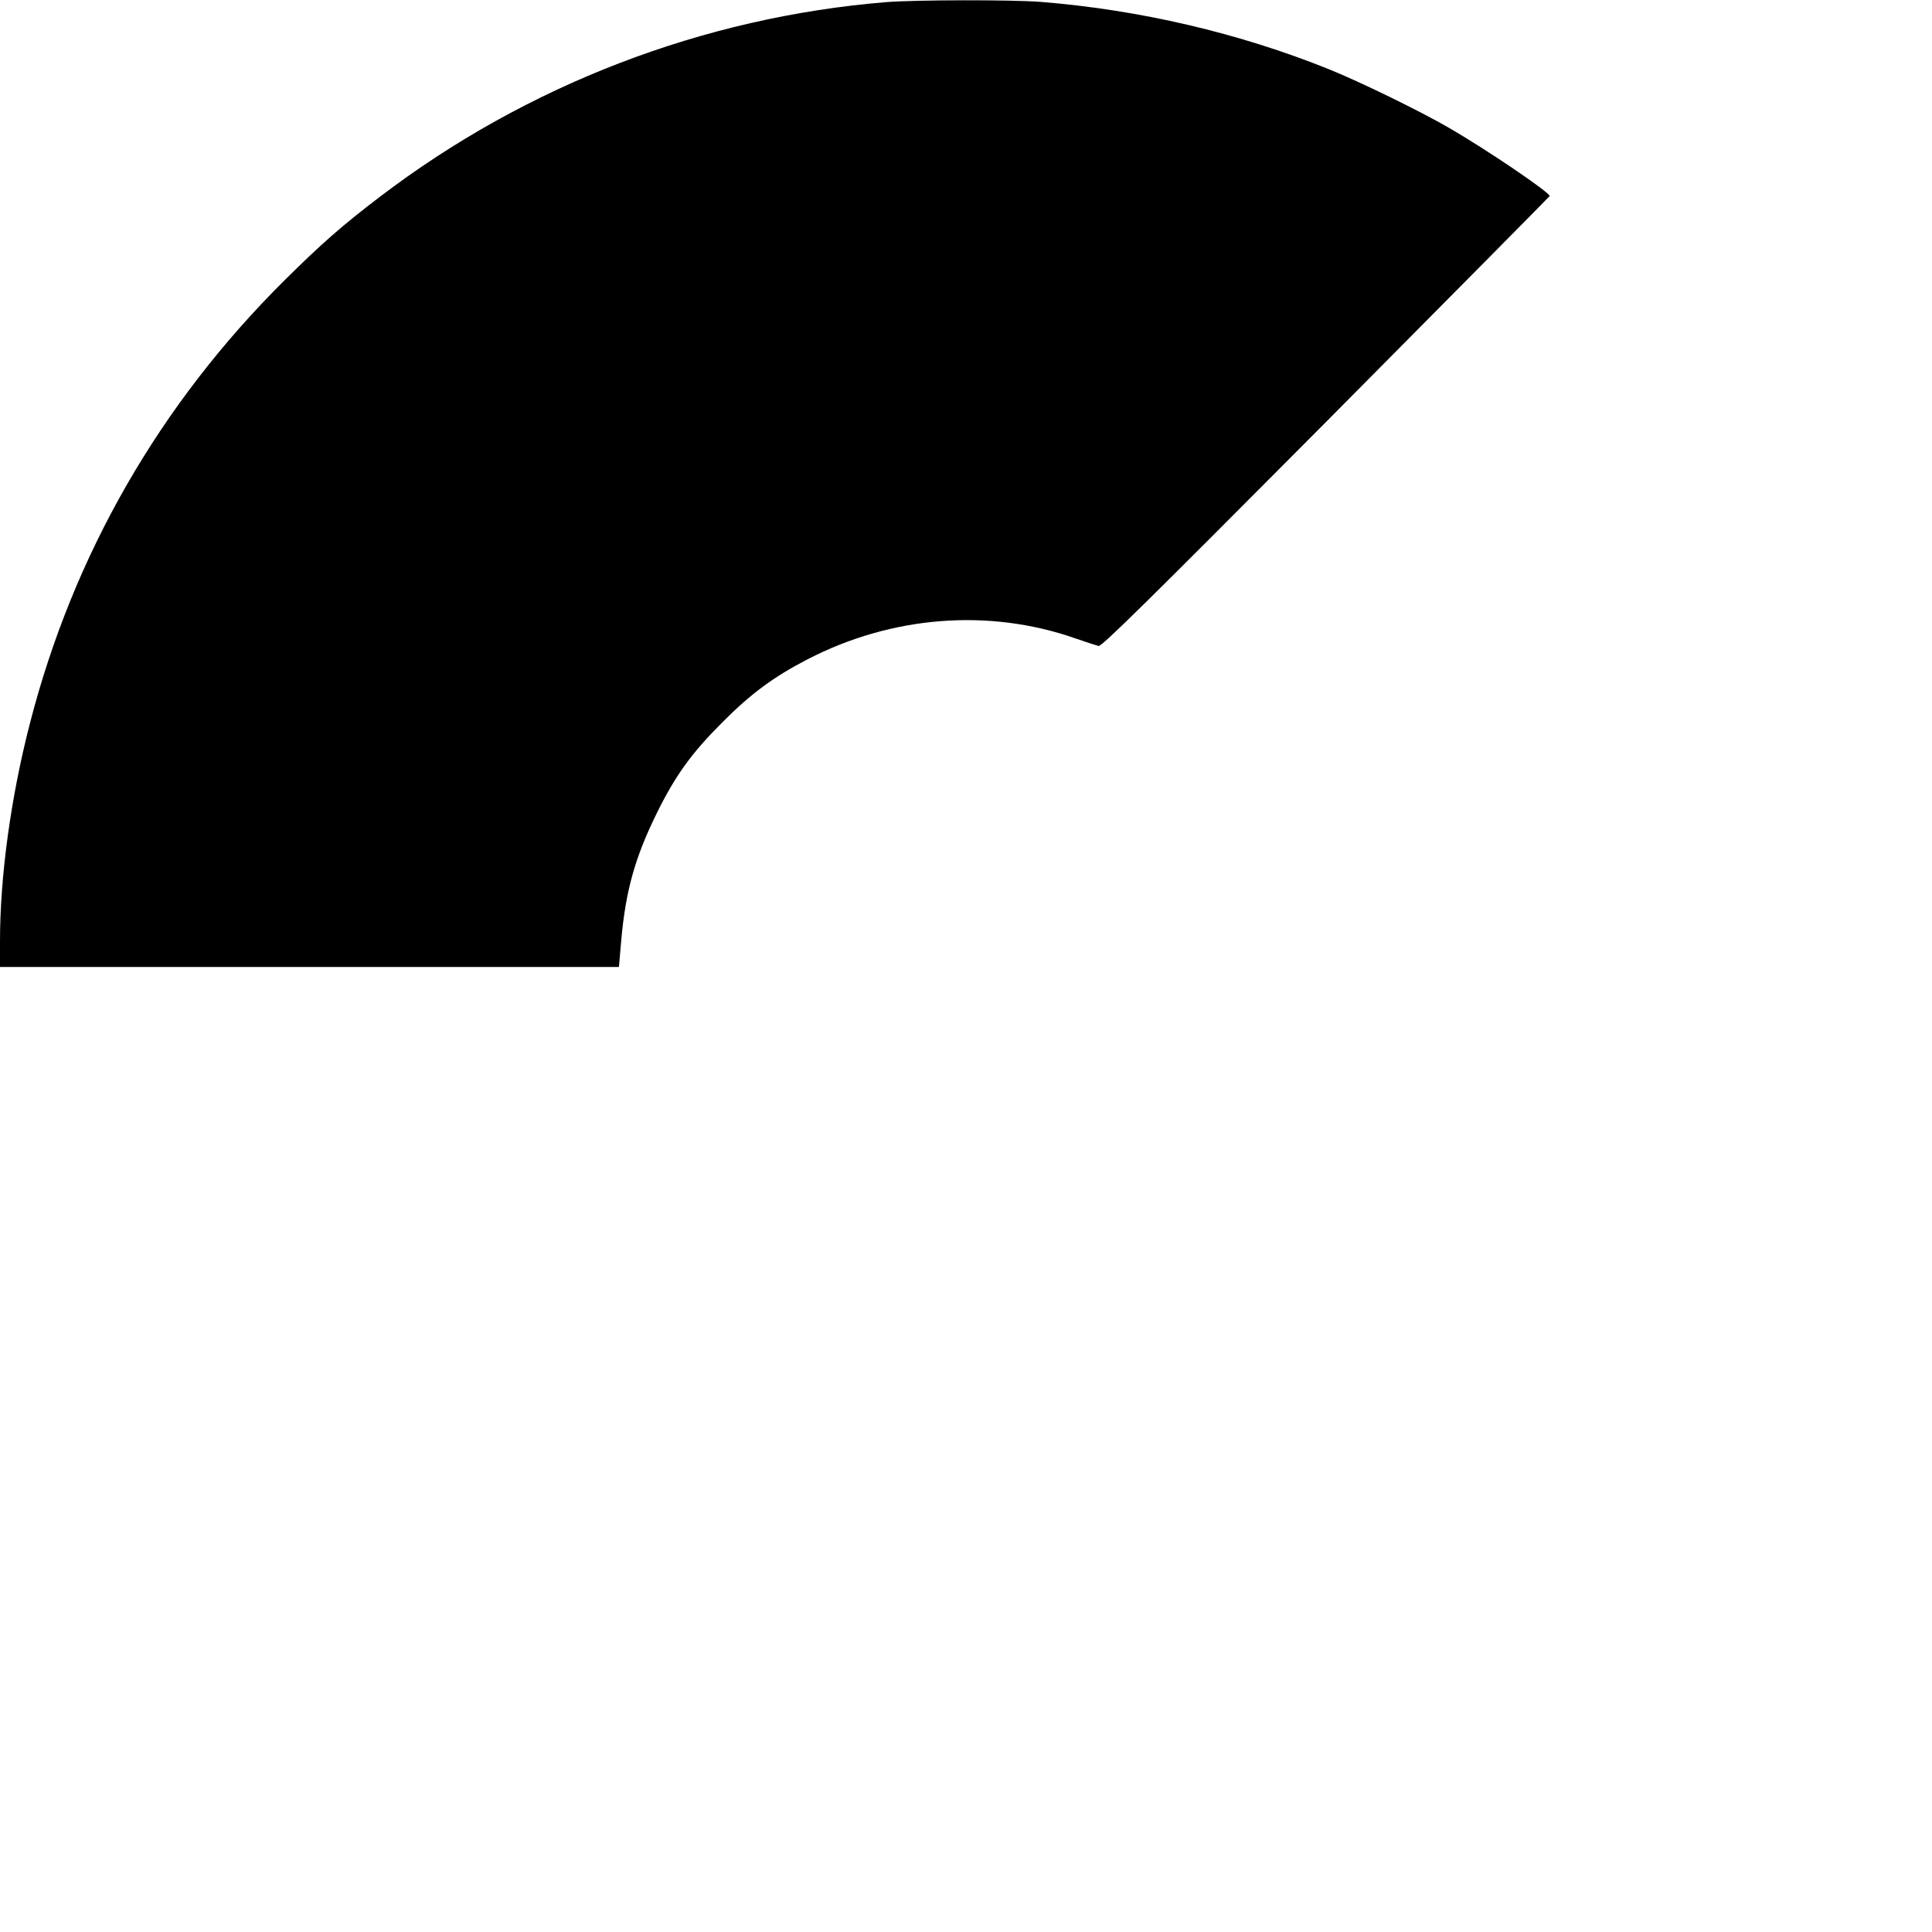 <?xml version="1.0" standalone="no"?>
<!DOCTYPE svg PUBLIC "-//W3C//DTD SVG 20010904//EN"
 "http://www.w3.org/TR/2001/REC-SVG-20010904/DTD/svg10.dtd">
<svg version="1.0" xmlns="http://www.w3.org/2000/svg"
 width="1007pt" height="1007pt" viewBox="0 0 1007 1007"
 preserveAspectRatio="xMidYMid meet">
<g transform="translate(0,1007) scale(0.1,-0.1)"
fill="#000000" stroke="none">
<path d="M4620 10059 c-955 -78 -1875 -432 -2639 -1014 -196 -149 -304 -244
-495 -433 -653 -647 -1105 -1434 -1331 -2316 -99 -384 -155 -796 -155 -1132
l0 -134 1613 0 1613 0 12 138 c23 260 72 434 187 667 97 196 181 311 340 470
150 151 269 238 445 329 438 226 941 266 1391 110 57 -20 113 -38 125 -41 16
-4 245 222 1185 1167 640 645 1165 1175 1166 1178 5 16 -329 243 -527 357
-150 87 -462 239 -623 304 -469 189 -988 310 -1501 351 -151 12 -654 11 -806
-1z"/>
</g>
</svg>

